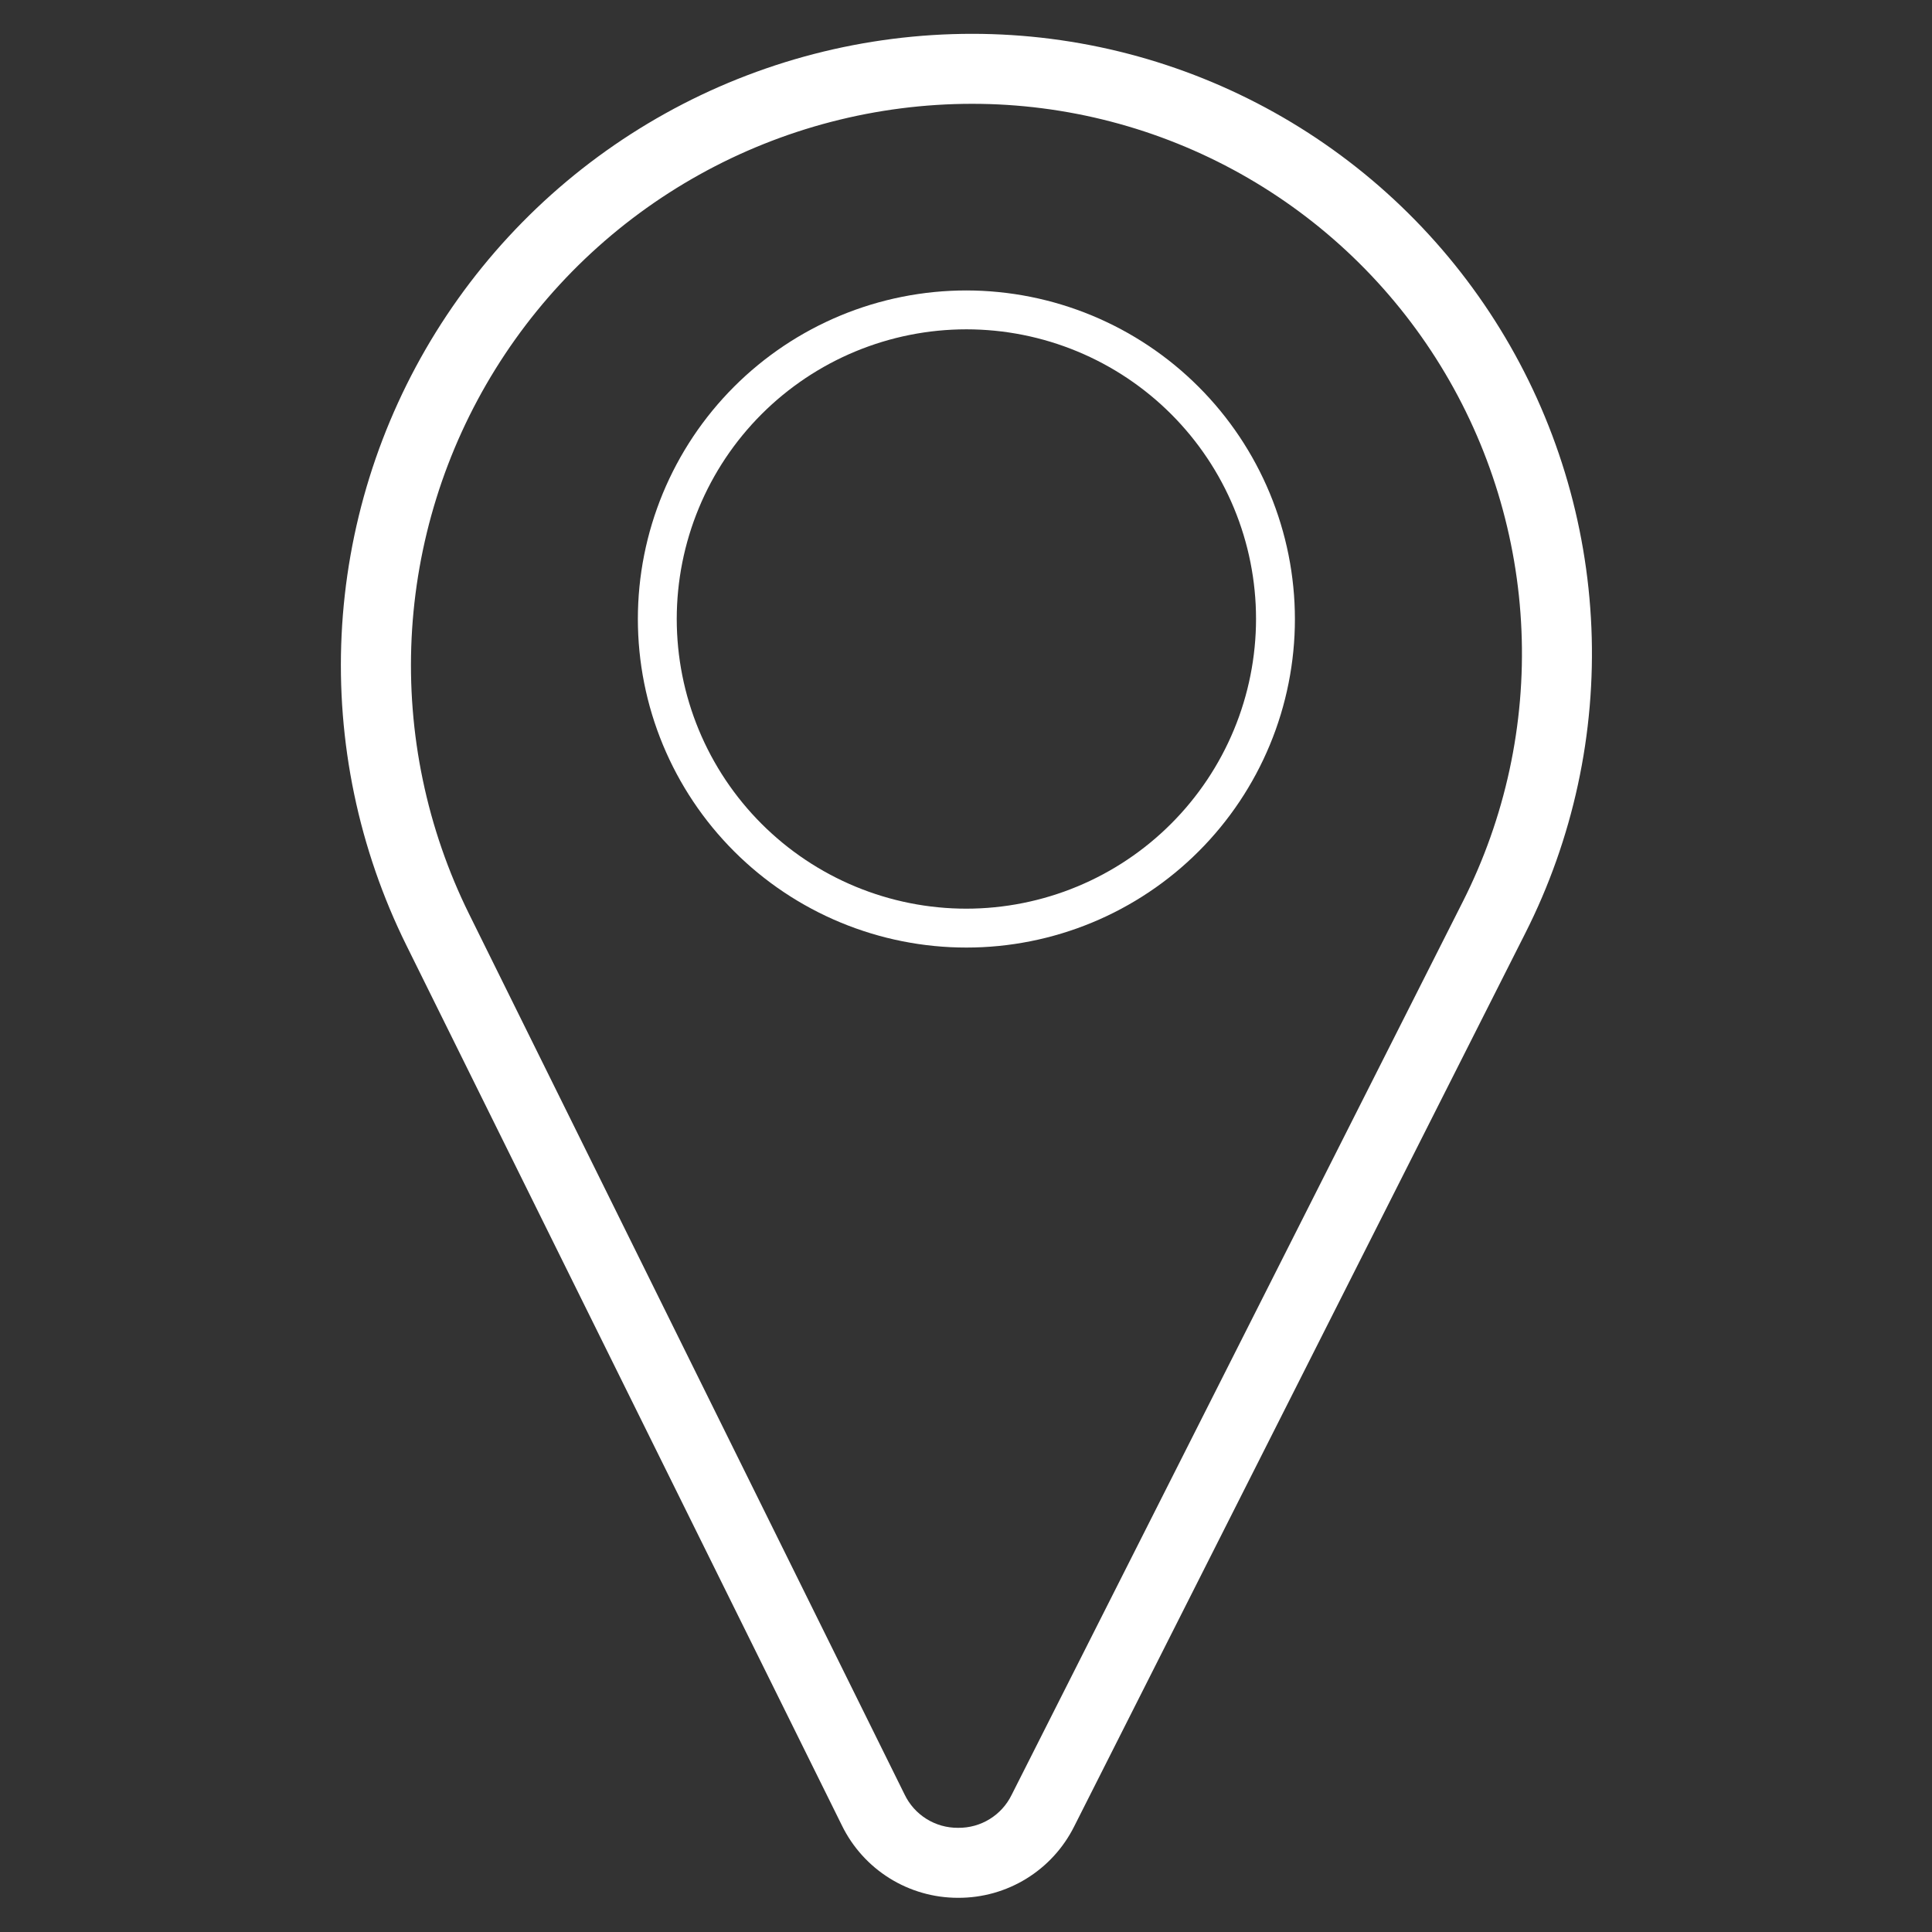 <svg xmlns="http://www.w3.org/2000/svg" xmlns:xlink="http://www.w3.org/1999/xlink" width="1080" zoomAndPan="magnify" viewBox="0 0 810 810" height="1080" preserveAspectRatio="xMidYMid meet" version="1.0"><rect x="0" y="0" width="810" height="810" fill="#333333" stroke="none"/><defs><clipPath id="286f1c1a1f"><path d="M 142 14.18 L 668 14.18 L 668 795.68 L 142 795.68 Z M 142 14.18 " clip-rule="nonzero"/></clipPath></defs><g clip-path="url(#286f1c1a1f)"><path fill="#ffffff" d="M 407.59 14.18 C 401.992 14.18 396.398 14.355 390.809 14.711 C 385.223 15.066 379.648 15.602 374.098 16.309 C 368.543 17.02 363.016 17.902 357.516 18.961 C 352.02 20.023 346.559 21.254 341.141 22.66 C 335.719 24.066 330.348 25.645 325.027 27.391 C 319.707 29.141 314.449 31.055 309.25 33.133 C 304.051 35.215 298.926 37.457 293.867 39.863 C 288.812 42.27 283.836 44.836 278.945 47.559 C 274.051 50.281 269.246 53.156 264.535 56.18 C 259.824 59.207 255.215 62.383 250.707 65.699 C 246.195 69.02 241.797 72.48 237.504 76.078 C 233.215 79.676 229.043 83.41 224.988 87.273 C 220.938 91.137 217.012 95.125 213.211 99.238 C 209.41 103.352 205.742 107.578 202.211 111.926 C 198.68 116.27 195.289 120.723 192.039 125.285 C 188.789 129.844 185.688 134.504 182.734 139.262 C 179.781 144.02 176.98 148.867 174.336 153.801 C 171.688 158.734 169.199 163.75 166.875 168.844 C 164.547 173.938 162.383 179.098 160.379 184.328 C 158.379 189.559 156.547 194.848 154.883 200.195 C 153.219 205.543 151.723 210.938 150.402 216.379 C 149.078 221.82 147.93 227.297 146.957 232.812 C 145.98 238.328 145.18 243.867 144.559 249.434 C 143.934 254.996 143.488 260.578 143.219 266.172 C 142.949 271.766 142.859 277.359 142.945 282.961 C 143.031 288.559 143.293 294.152 143.734 299.734 C 144.176 305.316 144.793 310.879 145.586 316.422 C 146.379 321.965 147.348 327.48 148.492 332.961 C 149.633 338.441 150.949 343.883 152.438 349.281 C 153.93 354.68 155.586 360.027 157.414 365.32 C 159.242 370.613 161.238 375.844 163.395 381.012 C 165.555 386.176 167.879 391.27 170.359 396.289 L 353.004 765.391 C 354.109 767.648 355.371 769.82 356.781 771.902 C 358.191 773.984 359.742 775.957 361.43 777.824 C 363.113 779.691 364.922 781.434 366.852 783.047 C 368.781 784.66 370.812 786.133 372.945 787.465 C 375.082 788.797 377.297 789.973 379.598 790.996 C 381.895 792.016 384.254 792.875 386.672 793.566 C 389.09 794.262 391.543 794.781 394.035 795.133 C 396.527 795.484 399.027 795.66 401.543 795.664 L 401.773 795.664 C 404.277 795.672 406.773 795.508 409.258 795.168 C 411.738 794.828 414.188 794.32 416.602 793.645 C 419.012 792.965 421.367 792.121 423.66 791.117 C 425.957 790.113 428.172 788.953 430.309 787.637 C 432.441 786.324 434.473 784.871 436.406 783.273 C 438.34 781.68 440.152 779.957 441.844 778.109 C 443.539 776.262 445.094 774.305 446.516 772.238 C 447.938 770.176 449.207 768.023 450.332 765.781 L 639.508 391.203 C 641.996 386.277 644.328 381.277 646.5 376.199 C 648.668 371.125 650.676 365.984 652.52 360.781 C 654.359 355.578 656.035 350.324 657.543 345.012 C 659.051 339.703 660.391 334.352 661.555 328.957 C 662.723 323.562 663.719 318.133 664.539 312.676 C 665.359 307.219 666.004 301.738 666.477 296.238 C 666.949 290.738 667.246 285.23 667.367 279.711 C 667.488 274.191 667.434 268.676 667.203 263.16 C 666.969 257.645 666.562 252.145 665.984 246.656 C 665.402 241.164 664.645 235.699 663.715 230.258 C 662.785 224.82 661.684 219.414 660.41 214.043 C 659.137 208.672 657.691 203.348 656.078 198.066 C 654.465 192.789 652.684 187.566 650.738 182.402 C 648.793 177.234 646.684 172.137 644.414 167.105 C 642.141 162.074 639.711 157.121 637.125 152.246 C 634.539 147.371 631.801 142.582 628.906 137.879 C 626.016 133.18 622.977 128.574 619.789 124.066 C 616.605 119.559 613.277 115.156 609.812 110.859 C 606.348 106.562 602.746 102.383 599.016 98.316 C 595.281 94.25 591.426 90.305 587.441 86.484 C 583.457 82.664 579.355 78.973 575.137 75.414 C 570.918 71.855 566.59 68.434 562.152 65.152 C 557.715 61.867 553.18 58.727 548.543 55.734 C 543.906 52.738 539.18 49.895 534.359 47.203 C 529.543 44.508 524.641 41.973 519.664 39.594 C 514.684 37.211 509.633 34.992 504.512 32.934 C 499.391 30.875 494.207 28.98 488.965 27.25 C 483.723 25.523 478.434 23.961 473.09 22.57 C 467.75 21.18 462.367 19.957 456.949 18.91 C 451.531 17.863 446.082 16.988 440.609 16.285 C 435.133 15.582 429.641 15.059 424.133 14.707 C 418.625 14.355 413.109 14.18 407.59 14.18 Z M 613.316 377.98 L 424.105 752.562 C 423.594 753.598 423.016 754.594 422.363 755.551 C 421.715 756.508 421 757.414 420.223 758.266 C 419.445 759.121 418.609 759.918 417.723 760.656 C 416.832 761.395 415.895 762.066 414.91 762.672 C 413.926 763.277 412.902 763.812 411.844 764.273 C 410.785 764.734 409.695 765.121 408.582 765.43 C 407.469 765.738 406.34 765.965 405.191 766.113 C 404.047 766.266 402.895 766.332 401.738 766.32 L 401.625 766.32 C 400.465 766.328 399.309 766.254 398.16 766.098 C 397.008 765.945 395.875 765.711 394.758 765.395 C 393.641 765.078 392.551 764.684 391.488 764.215 C 390.426 763.746 389.402 763.203 388.418 762.59 C 387.434 761.973 386.496 761.293 385.609 760.547 C 384.719 759.801 383.887 758.992 383.113 758.129 C 382.34 757.262 381.629 756.348 380.984 755.383 C 380.34 754.418 379.766 753.41 379.262 752.367 L 196.703 383.281 C 194.492 378.816 192.43 374.289 190.508 369.695 C 188.59 365.102 186.816 360.453 185.191 355.746 C 183.566 351.039 182.09 346.289 180.766 341.488 C 179.445 336.688 178.273 331.852 177.258 326.977 C 176.238 322.102 175.379 317.203 174.672 312.273 C 173.965 307.344 173.418 302.398 173.027 297.434 C 172.633 292.473 172.398 287.5 172.324 282.523 C 172.246 277.543 172.328 272.566 172.566 267.594 C 172.805 262.621 173.203 257.66 173.754 252.715 C 174.309 247.766 175.02 242.84 175.887 237.938 C 176.754 233.035 177.773 228.164 178.949 223.324 C 180.125 218.488 181.453 213.691 182.934 208.938 C 184.41 204.184 186.039 199.48 187.82 194.832 C 189.598 190.18 191.52 185.59 193.59 181.062 C 195.66 176.535 197.871 172.074 200.223 167.688 C 202.574 163.301 205.062 158.988 207.691 154.762 C 210.316 150.531 213.074 146.387 215.961 142.332 C 218.848 138.277 221.863 134.316 225.004 130.453 C 228.145 126.59 231.402 122.828 234.781 119.172 C 238.16 115.516 241.648 111.969 245.254 108.531 C 248.855 105.098 252.566 101.781 256.379 98.578 C 260.195 95.379 264.105 92.305 268.113 89.352 C 272.125 86.398 276.223 83.578 280.41 80.887 C 284.598 78.195 288.867 75.637 293.219 73.219 C 297.566 70.797 301.992 68.516 306.484 66.375 C 310.98 64.234 315.539 62.238 320.16 60.391 C 324.781 58.539 329.457 56.836 334.188 55.281 C 338.918 53.727 343.691 52.324 348.512 51.074 C 353.328 49.824 358.184 48.727 363.07 47.781 C 367.961 46.84 372.875 46.051 377.812 45.422 C 382.75 44.789 387.703 44.316 392.672 44 C 397.641 43.684 402.613 43.523 407.59 43.523 C 412.488 43.523 417.379 43.676 422.266 43.988 C 427.152 44.301 432.023 44.766 436.879 45.391 C 441.738 46.012 446.57 46.789 451.375 47.719 C 456.184 48.648 460.957 49.73 465.695 50.965 C 470.434 52.199 475.125 53.582 479.777 55.113 C 484.426 56.648 489.023 58.328 493.566 60.156 C 498.109 61.98 502.59 63.949 507.008 66.062 C 511.426 68.176 515.77 70.426 520.043 72.812 C 524.32 75.203 528.512 77.727 532.625 80.383 C 536.738 83.039 540.766 85.82 544.699 88.734 C 548.637 91.648 552.477 94.684 556.219 97.84 C 559.961 100.996 563.598 104.27 567.133 107.66 C 570.668 111.051 574.09 114.547 577.398 118.156 C 580.711 121.762 583.902 125.473 586.977 129.285 C 590.051 133.094 593.004 137 595.828 141 C 598.656 144.996 601.352 149.082 603.914 153.254 C 606.48 157.426 608.91 161.672 611.207 166 C 613.5 170.324 615.656 174.719 617.668 179.18 C 619.684 183.645 621.555 188.168 623.281 192.75 C 625.008 197.332 626.586 201.965 628.02 206.648 C 629.449 211.332 630.73 216.055 631.859 220.82 C 632.992 225.582 633.969 230.379 634.793 235.207 C 635.617 240.031 636.289 244.879 636.805 249.75 C 637.32 254.621 637.68 259.5 637.883 264.395 C 638.09 269.285 638.137 274.18 638.031 279.074 C 637.922 283.973 637.66 288.859 637.242 293.738 C 636.82 298.617 636.25 303.477 635.52 308.32 C 634.793 313.16 633.91 317.977 632.875 322.762 C 631.84 327.547 630.652 332.297 629.316 337.008 C 627.977 341.719 626.492 346.379 624.855 350.996 C 623.223 355.613 621.441 360.172 619.516 364.672 C 617.59 369.176 615.523 373.613 613.316 377.98 Z M 613.316 377.98 " fill-opacity="1" fill-rule="nonzero"/></g><path fill="#ffffff" d="M 405.164 121.77 C 402.91 121.77 400.656 121.824 398.406 121.938 C 396.152 122.047 393.906 122.211 391.664 122.434 C 389.418 122.652 387.184 122.93 384.953 123.262 C 382.723 123.59 380.504 123.977 378.293 124.418 C 376.082 124.855 373.883 125.352 371.695 125.898 C 369.508 126.445 367.336 127.047 365.18 127.699 C 363.023 128.355 360.883 129.062 358.762 129.82 C 356.641 130.582 354.535 131.391 352.453 132.254 C 350.371 133.117 348.312 134.031 346.273 134.996 C 344.234 135.957 342.223 136.973 340.234 138.035 C 338.246 139.098 336.285 140.207 334.352 141.367 C 332.418 142.527 330.516 143.73 328.641 144.984 C 326.766 146.238 324.926 147.535 323.113 148.879 C 321.305 150.219 319.527 151.605 317.785 153.039 C 316.043 154.469 314.336 155.938 312.664 157.453 C 310.996 158.969 309.363 160.52 307.77 162.117 C 306.176 163.711 304.621 165.34 303.109 167.012 C 301.594 168.684 300.121 170.391 298.691 172.133 C 297.262 173.875 295.875 175.652 294.531 177.461 C 293.191 179.273 291.891 181.113 290.641 182.988 C 289.387 184.863 288.184 186.77 287.023 188.703 C 285.863 190.637 284.754 192.598 283.691 194.586 C 282.629 196.574 281.617 198.586 280.652 200.625 C 279.688 202.66 278.773 204.723 277.91 206.805 C 277.051 208.887 276.238 210.988 275.48 213.113 C 274.719 215.234 274.012 217.375 273.359 219.531 C 272.703 221.688 272.102 223.863 271.555 226.047 C 271.008 228.234 270.516 230.434 270.074 232.645 C 269.633 234.855 269.25 237.078 268.918 239.305 C 268.586 241.535 268.312 243.773 268.09 246.016 C 267.871 248.262 267.703 250.508 267.594 252.758 C 267.484 255.012 267.426 257.266 267.426 259.52 C 267.426 261.773 267.484 264.027 267.594 266.277 C 267.703 268.527 267.871 270.777 268.09 273.02 C 268.312 275.266 268.586 277.5 268.918 279.73 C 269.25 281.961 269.633 284.18 270.074 286.391 C 270.516 288.602 271.008 290.801 271.555 292.988 C 272.102 295.176 272.703 297.348 273.359 299.504 C 274.012 301.66 274.719 303.801 275.48 305.926 C 276.238 308.047 277.051 310.148 277.91 312.234 C 278.773 314.316 279.688 316.375 280.652 318.414 C 281.617 320.453 282.629 322.465 283.691 324.453 C 284.754 326.441 285.863 328.402 287.023 330.336 C 288.184 332.27 289.387 334.172 290.641 336.047 C 291.891 337.922 293.191 339.766 294.531 341.574 C 295.875 343.387 297.262 345.164 298.691 346.906 C 300.121 348.648 301.594 350.355 303.109 352.023 C 304.621 353.695 306.176 355.328 307.77 356.922 C 309.363 358.516 310.996 360.07 312.664 361.582 C 314.336 363.098 316.043 364.57 317.785 366 C 319.527 367.43 321.305 368.816 323.113 370.16 C 324.926 371.504 326.766 372.801 328.641 374.051 C 330.516 375.305 332.418 376.512 334.352 377.668 C 336.285 378.828 338.246 379.938 340.234 381 C 342.223 382.066 344.234 383.078 346.273 384.043 C 348.312 385.004 350.371 385.918 352.453 386.781 C 354.535 387.645 356.641 388.457 358.762 389.215 C 360.883 389.973 363.023 390.68 365.18 391.336 C 367.336 391.988 369.508 392.59 371.695 393.141 C 373.883 393.688 376.082 394.18 378.293 394.621 C 380.504 395.059 382.723 395.445 384.953 395.777 C 387.184 396.105 389.418 396.383 391.664 396.605 C 393.906 396.824 396.152 396.992 398.406 397.102 C 400.656 397.211 402.91 397.266 405.164 397.266 C 407.418 397.266 409.668 397.211 411.922 397.102 C 414.172 396.992 416.422 396.824 418.664 396.605 C 420.906 396.383 423.145 396.105 425.371 395.777 C 427.602 395.445 429.824 395.059 432.035 394.621 C 434.246 394.18 436.441 393.688 438.629 393.141 C 440.816 392.59 442.988 391.988 445.145 391.336 C 447.301 390.68 449.441 389.973 451.566 389.215 C 453.688 388.457 455.789 387.645 457.871 386.781 C 459.953 385.918 462.016 385.004 464.051 384.043 C 466.09 383.078 468.102 382.066 470.09 381 C 472.078 379.938 474.039 378.828 475.973 377.668 C 477.906 376.512 479.809 375.305 481.684 374.051 C 483.559 372.801 485.402 371.504 487.211 370.16 C 489.023 368.816 490.801 367.43 492.543 366 C 494.285 364.57 495.988 363.098 497.66 361.582 C 499.332 360.07 500.961 358.516 502.555 356.922 C 504.152 355.328 505.703 353.695 507.219 352.023 C 508.73 350.355 510.203 348.648 511.633 346.906 C 513.062 345.164 514.449 343.387 515.793 341.574 C 517.137 339.766 518.434 337.922 519.688 336.047 C 520.938 334.172 522.145 332.27 523.301 330.336 C 524.461 328.402 525.57 326.441 526.633 324.453 C 527.699 322.465 528.711 320.453 529.676 318.414 C 530.637 316.375 531.551 314.316 532.414 312.234 C 533.277 310.148 534.086 308.047 534.848 305.926 C 535.605 303.801 536.312 301.66 536.969 299.504 C 537.621 297.348 538.223 295.176 538.77 292.988 C 539.316 290.801 539.812 288.602 540.25 286.391 C 540.691 284.18 541.078 281.961 541.406 279.73 C 541.738 277.5 542.016 275.266 542.234 273.02 C 542.457 270.777 542.621 268.527 542.734 266.277 C 542.844 264.027 542.898 261.773 542.898 259.52 C 542.895 257.266 542.836 255.012 542.727 252.762 C 542.613 250.512 542.445 248.266 542.219 246.023 C 541.996 243.777 541.719 241.543 541.387 239.316 C 541.055 237.086 540.668 234.867 540.227 232.656 C 539.785 230.445 539.289 228.25 538.738 226.062 C 538.188 223.879 537.586 221.707 536.93 219.551 C 536.273 217.395 535.566 215.254 534.805 213.133 C 534.047 211.012 533.234 208.91 532.371 206.828 C 531.508 204.746 530.594 202.688 529.629 200.652 C 528.664 198.617 527.648 196.602 526.586 194.617 C 525.523 192.629 524.414 190.668 523.254 188.738 C 522.094 186.805 520.887 184.902 519.637 183.027 C 518.383 181.156 517.086 179.312 515.742 177.504 C 514.398 175.691 513.016 173.918 511.586 172.176 C 510.156 170.434 508.684 168.727 507.168 167.059 C 505.656 165.387 504.102 163.758 502.508 162.164 C 500.914 160.57 499.285 159.016 497.613 157.504 C 495.945 155.988 494.238 154.516 492.496 153.086 C 490.758 151.656 488.98 150.27 487.172 148.93 C 485.359 147.586 483.52 146.289 481.645 145.035 C 479.773 143.781 477.871 142.574 475.938 141.418 C 474.004 140.258 472.047 139.145 470.059 138.082 C 468.07 137.02 466.059 136.004 464.023 135.043 C 461.988 134.078 459.93 133.164 457.848 132.297 C 455.766 131.434 453.664 130.621 451.543 129.863 C 449.422 129.102 447.281 128.395 445.129 127.738 C 442.973 127.082 440.801 126.48 438.617 125.93 C 436.43 125.379 434.23 124.887 432.023 124.445 C 429.812 124 427.594 123.613 425.363 123.281 C 423.137 122.949 420.902 122.672 418.66 122.449 C 416.414 122.223 414.168 122.055 411.918 121.941 C 409.668 121.832 407.418 121.773 405.164 121.77 Z M 405.164 380.965 C 403.176 380.965 401.188 380.918 399.203 380.82 C 397.219 380.723 395.238 380.574 393.262 380.379 C 391.281 380.188 389.312 379.941 387.344 379.652 C 385.379 379.359 383.422 379.02 381.473 378.633 C 379.523 378.246 377.586 377.809 375.656 377.324 C 373.73 376.844 371.812 376.312 369.91 375.734 C 368.012 375.16 366.125 374.535 364.254 373.867 C 362.383 373.195 360.527 372.48 358.691 371.723 C 356.855 370.961 355.039 370.156 353.242 369.305 C 351.445 368.457 349.672 367.562 347.918 366.625 C 346.164 365.688 344.438 364.707 342.734 363.688 C 341.027 362.664 339.348 361.602 337.695 360.496 C 336.043 359.395 334.422 358.25 332.824 357.066 C 331.227 355.883 329.66 354.66 328.125 353.398 C 326.59 352.137 325.086 350.84 323.613 349.504 C 322.141 348.172 320.699 346.801 319.297 345.395 C 317.891 343.988 316.52 342.551 315.184 341.078 C 313.852 339.605 312.555 338.102 311.293 336.562 C 310.031 335.027 308.809 333.461 307.625 331.863 C 306.441 330.27 305.297 328.645 304.191 326.992 C 303.09 325.34 302.027 323.66 301.004 321.953 C 299.984 320.25 299.004 318.52 298.066 316.77 C 297.129 315.016 296.238 313.242 295.387 311.445 C 294.535 309.648 293.73 307.832 292.973 305.996 C 292.211 304.156 291.496 302.305 290.824 300.434 C 290.156 298.562 289.535 296.676 288.957 294.773 C 288.379 292.871 287.852 290.957 287.367 289.027 C 286.883 287.102 286.449 285.16 286.062 283.211 C 285.672 281.262 285.332 279.305 285.043 277.34 C 284.75 275.371 284.508 273.398 284.312 271.422 C 284.117 269.445 283.973 267.461 283.875 265.477 C 283.777 263.492 283.727 261.508 283.727 259.52 C 283.727 257.531 283.777 255.543 283.875 253.559 C 283.973 251.574 284.117 249.594 284.312 247.613 C 284.508 245.637 284.75 243.664 285.043 241.699 C 285.332 239.73 285.672 237.773 286.062 235.824 C 286.449 233.875 286.883 231.938 287.367 230.008 C 287.852 228.082 288.379 226.168 288.957 224.266 C 289.535 222.363 290.156 220.477 290.824 218.605 C 291.496 216.734 292.211 214.879 292.973 213.043 C 293.73 211.207 294.535 209.391 295.387 207.594 C 296.238 205.797 297.129 204.023 298.066 202.27 C 299.004 200.516 299.984 198.785 301.004 197.082 C 302.027 195.379 303.09 193.699 304.191 192.047 C 305.297 190.395 306.441 188.77 307.625 187.172 C 308.809 185.574 310.031 184.008 311.293 182.473 C 312.555 180.938 313.852 179.434 315.184 177.961 C 316.52 176.488 317.891 175.047 319.297 173.641 C 320.699 172.238 322.141 170.867 323.613 169.531 C 325.086 168.195 326.59 166.898 328.125 165.637 C 329.66 164.379 331.227 163.156 332.824 161.973 C 334.422 160.789 336.043 159.645 337.695 158.539 C 339.348 157.434 341.027 156.371 342.734 155.352 C 344.438 154.328 346.164 153.348 347.918 152.41 C 349.672 151.477 351.445 150.582 353.242 149.73 C 355.039 148.883 356.855 148.078 358.691 147.316 C 360.527 146.555 362.383 145.84 364.254 145.172 C 366.125 144.5 368.012 143.879 369.914 143.301 C 371.812 142.723 373.73 142.195 375.656 141.711 C 377.586 141.227 379.523 140.793 381.473 140.406 C 383.422 140.016 385.379 139.676 387.344 139.387 C 389.309 139.094 391.281 138.852 393.262 138.656 C 395.238 138.461 397.219 138.316 399.203 138.219 C 401.188 138.121 403.176 138.07 405.164 138.07 C 407.148 138.07 409.137 138.121 411.121 138.219 C 413.105 138.316 415.09 138.461 417.066 138.656 C 419.043 138.852 421.016 139.094 422.98 139.387 C 424.945 139.676 426.906 140.016 428.855 140.406 C 430.805 140.793 432.742 141.227 434.668 141.711 C 436.598 142.195 438.512 142.723 440.414 143.301 C 442.316 143.879 444.203 144.5 446.074 145.172 C 447.945 145.84 449.797 146.555 451.633 147.316 C 453.469 148.078 455.285 148.883 457.082 149.73 C 458.879 150.582 460.656 151.477 462.406 152.41 C 464.16 153.348 465.887 154.328 467.594 155.352 C 469.297 156.371 470.977 157.434 472.629 158.539 C 474.281 159.645 475.906 160.789 477.504 161.973 C 479.098 163.156 480.664 164.379 482.199 165.637 C 483.738 166.898 485.242 168.195 486.715 169.531 C 488.188 170.867 489.625 172.238 491.031 173.641 C 492.438 175.047 493.805 176.488 495.141 177.961 C 496.477 179.434 497.773 180.938 499.035 182.473 C 500.293 184.008 501.516 185.574 502.699 187.172 C 503.883 188.77 505.027 190.395 506.133 192.047 C 507.238 193.699 508.301 195.379 509.32 197.082 C 510.344 198.785 511.324 200.516 512.258 202.27 C 513.195 204.023 514.09 205.797 514.938 207.594 C 515.789 209.391 516.594 211.207 517.355 213.043 C 518.113 214.879 518.832 216.734 519.5 218.605 C 520.168 220.477 520.793 222.363 521.371 224.266 C 521.945 226.168 522.477 228.082 522.961 230.008 C 523.441 231.938 523.879 233.875 524.266 235.824 C 524.652 237.773 524.992 239.73 525.285 241.699 C 525.574 243.664 525.82 245.637 526.012 247.613 C 526.207 249.594 526.355 251.574 526.453 253.559 C 526.551 255.543 526.598 257.531 526.598 259.52 C 526.598 261.504 526.547 263.492 526.445 265.477 C 526.348 267.461 526.199 269.441 526 271.418 C 525.805 273.395 525.559 275.367 525.266 277.332 C 524.973 279.297 524.633 281.254 524.242 283.203 C 523.855 285.152 523.418 287.09 522.934 289.016 C 522.449 290.941 521.918 292.855 521.34 294.758 C 520.762 296.66 520.137 298.547 519.469 300.414 C 518.797 302.285 518.082 304.141 517.32 305.973 C 516.559 307.809 515.754 309.625 514.902 311.422 C 514.051 313.215 513.16 314.992 512.223 316.742 C 511.285 318.496 510.305 320.223 509.281 321.926 C 508.262 323.629 507.195 325.309 506.094 326.961 C 504.988 328.613 503.844 330.234 502.66 331.832 C 501.477 333.426 500.254 334.992 498.992 336.527 C 497.734 338.066 496.438 339.57 495.102 341.039 C 493.766 342.512 492.398 343.953 490.992 345.355 C 489.586 346.762 488.148 348.133 486.676 349.465 C 485.207 350.801 483.703 352.098 482.164 353.359 C 480.629 354.621 479.066 355.84 477.469 357.027 C 475.875 358.211 474.25 359.355 472.598 360.457 C 470.945 361.562 469.27 362.625 467.566 363.648 C 465.859 364.668 464.133 365.648 462.383 366.586 C 460.629 367.523 458.855 368.418 457.059 369.27 C 455.266 370.117 453.449 370.926 451.613 371.688 C 449.777 372.449 447.926 373.164 446.055 373.836 C 444.188 374.504 442.301 375.129 440.398 375.707 C 438.5 376.285 436.586 376.816 434.656 377.301 C 432.73 377.785 430.793 378.223 428.844 378.609 C 426.898 379 424.941 379.34 422.977 379.633 C 421.008 379.926 419.039 380.172 417.062 380.367 C 415.086 380.566 413.105 380.715 411.121 380.812 C 409.137 380.914 407.148 380.965 405.164 380.965 Z M 405.164 380.965 " fill-opacity="1" fill-rule="nonzero"/></svg>